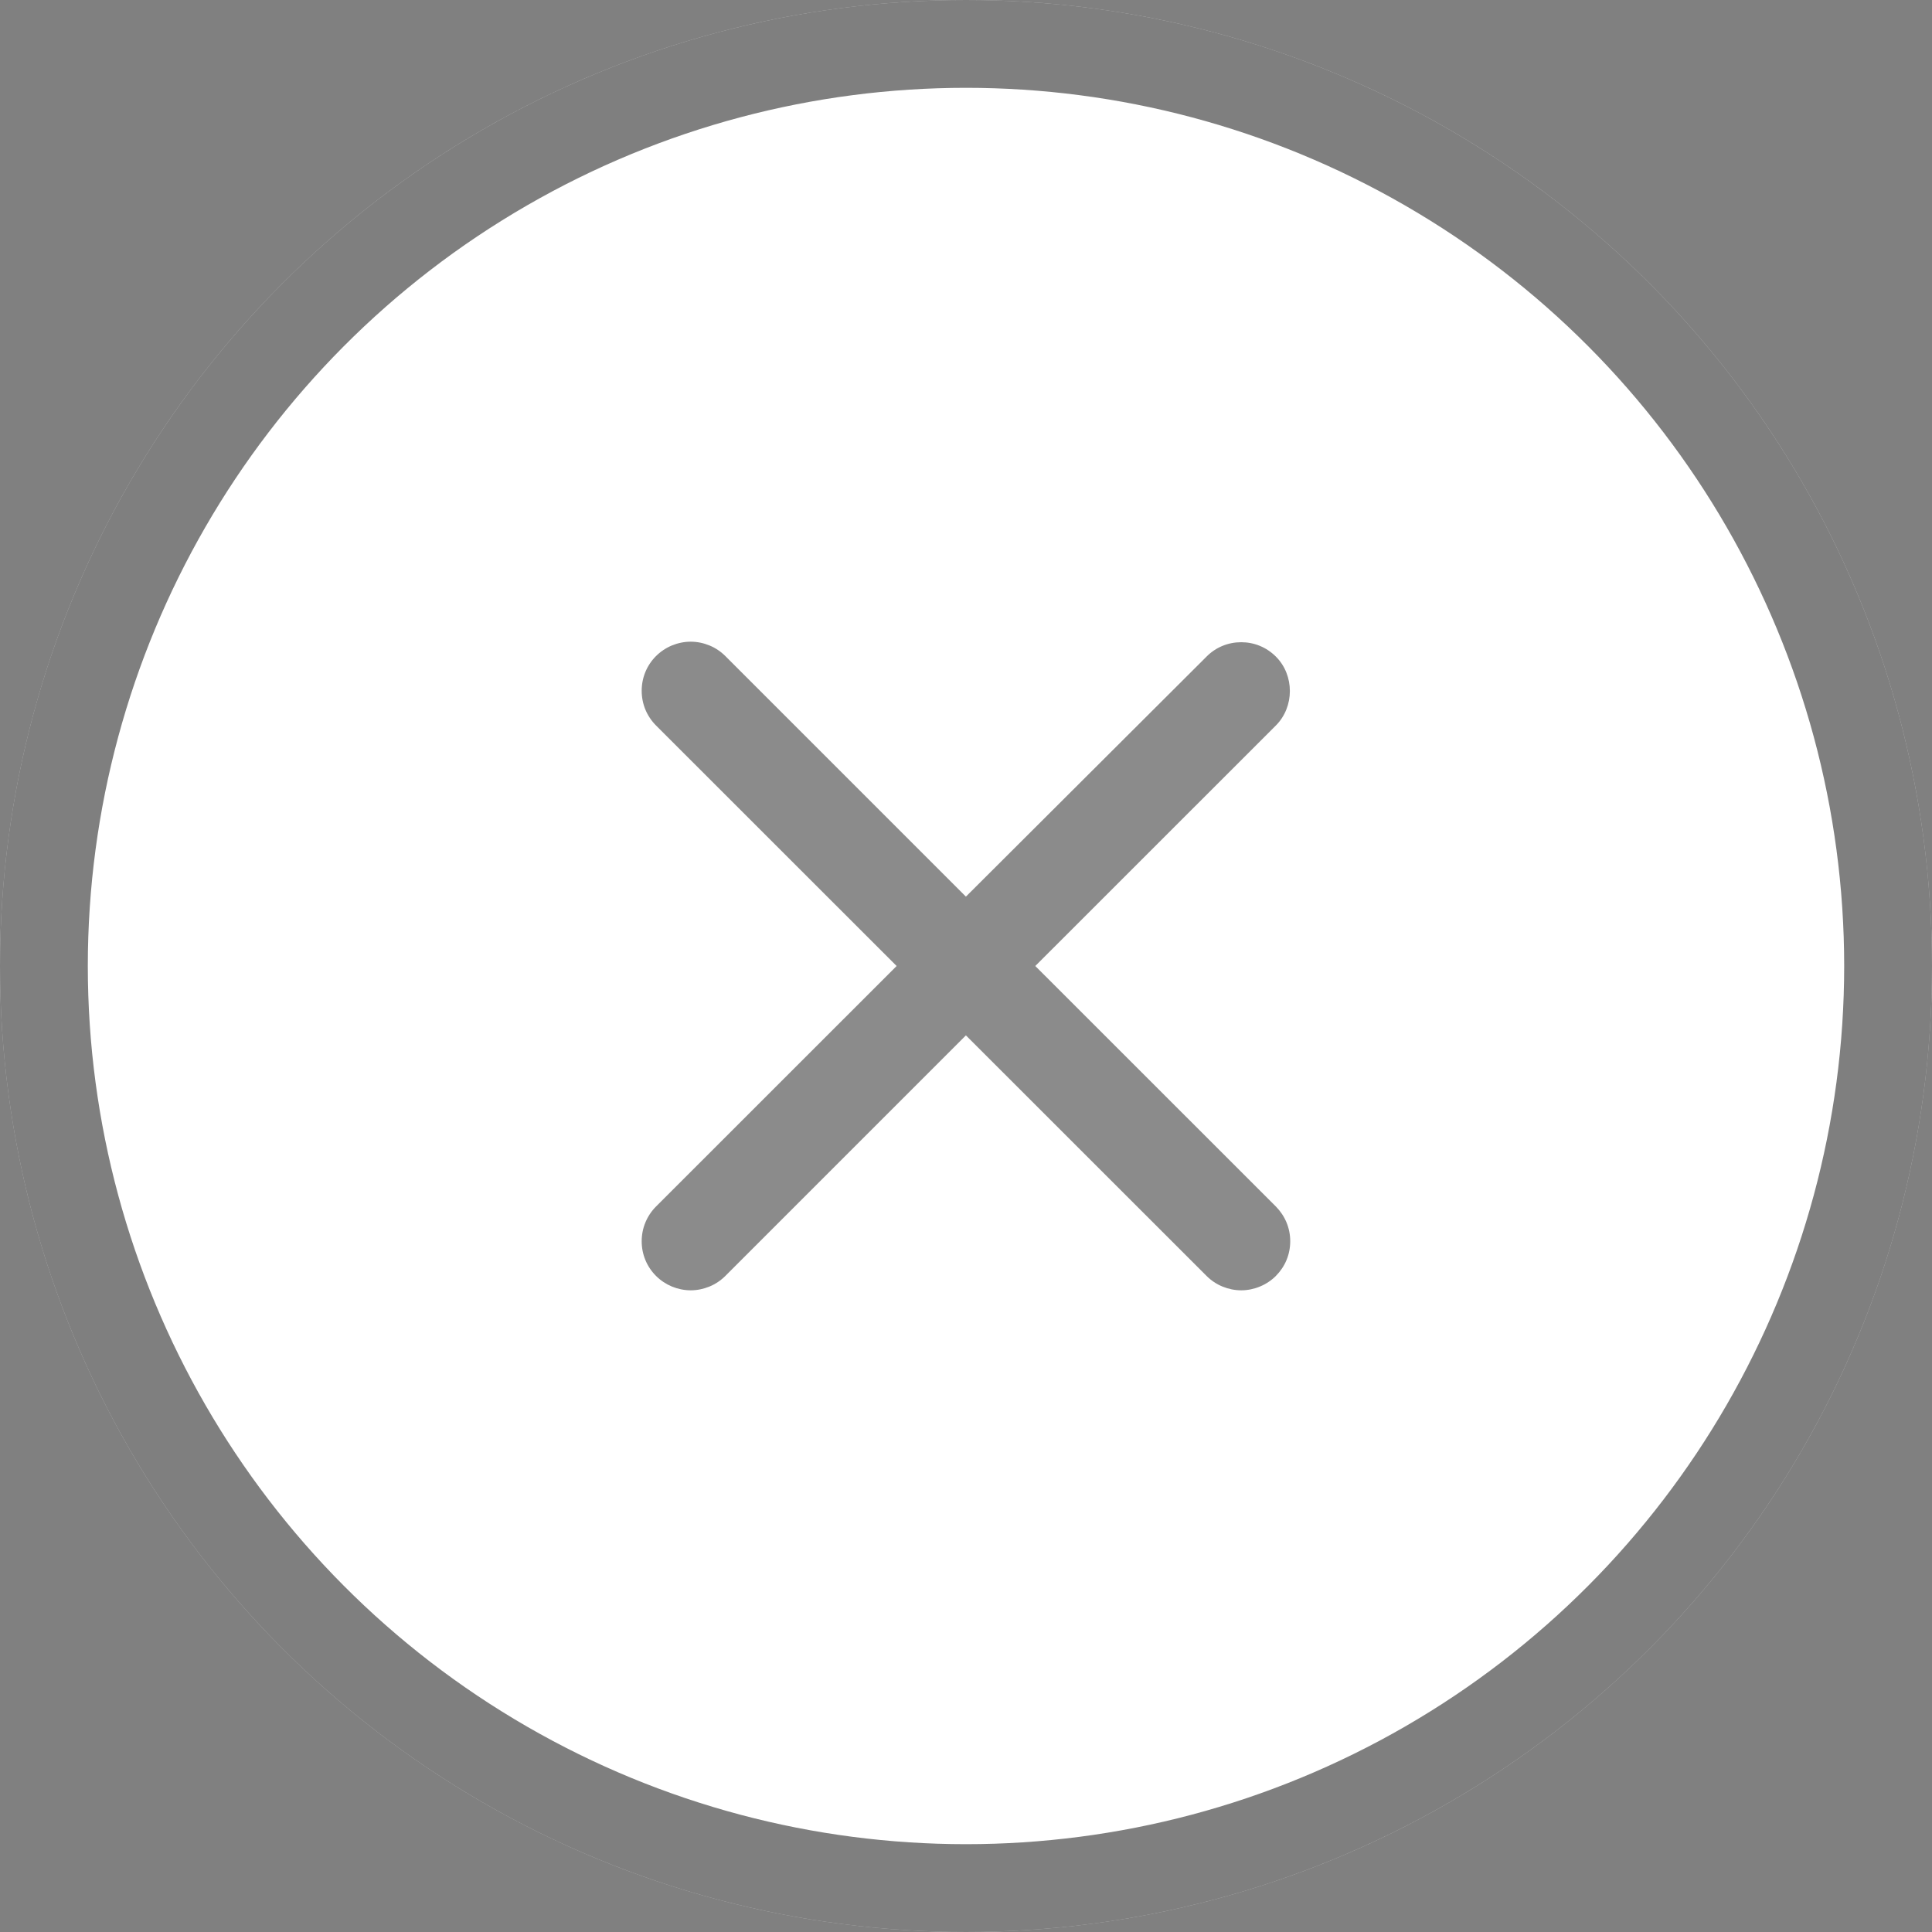 <svg width="22" height="22" viewBox="0 0 22 22" fill="none" xmlns="http://www.w3.org/2000/svg">
<rect x="0" y="0" width="22" height="22" fill="#808080" stroke="none"/>
<circle cx="11" cy="11" r="11" fill="white"/>
<circle cx="11" cy="11" r="10.5" stroke="black" stroke-opacity="0.5"/>
<path d="M14.529 7.477C14.477 7.425 14.415 7.383 14.347 7.355C14.28 7.327 14.207 7.313 14.134 7.313C14.06 7.313 13.988 7.327 13.92 7.355C13.852 7.383 13.79 7.425 13.739 7.477L10.999 10.21L8.26 7.471C8.208 7.419 8.147 7.378 8.079 7.35C8.011 7.322 7.939 7.307 7.865 7.307C7.792 7.307 7.719 7.322 7.651 7.35C7.584 7.378 7.522 7.419 7.47 7.471C7.418 7.523 7.377 7.584 7.349 7.652C7.321 7.72 7.307 7.793 7.307 7.866C7.307 7.939 7.321 8.012 7.349 8.08C7.377 8.147 7.418 8.209 7.47 8.261L10.21 11L7.47 13.739C7.418 13.791 7.377 13.853 7.349 13.921C7.321 13.988 7.307 14.061 7.307 14.134C7.307 14.208 7.321 14.28 7.349 14.348C7.377 14.416 7.418 14.477 7.47 14.529C7.522 14.581 7.584 14.622 7.651 14.65C7.719 14.678 7.792 14.693 7.865 14.693C7.939 14.693 8.011 14.678 8.079 14.65C8.147 14.622 8.208 14.581 8.26 14.529L10.999 11.79L13.739 14.529C13.791 14.581 13.852 14.622 13.92 14.65C13.988 14.678 14.06 14.693 14.134 14.693C14.207 14.693 14.28 14.678 14.347 14.65C14.415 14.622 14.477 14.581 14.529 14.529C14.58 14.477 14.622 14.416 14.65 14.348C14.678 14.28 14.692 14.208 14.692 14.134C14.692 14.061 14.678 13.988 14.65 13.921C14.622 13.853 14.58 13.791 14.529 13.739L11.789 11L14.529 8.261C14.741 8.048 14.741 7.689 14.529 7.477Z" fill="#444444" fill-opacity="0.62"/>
</svg>
